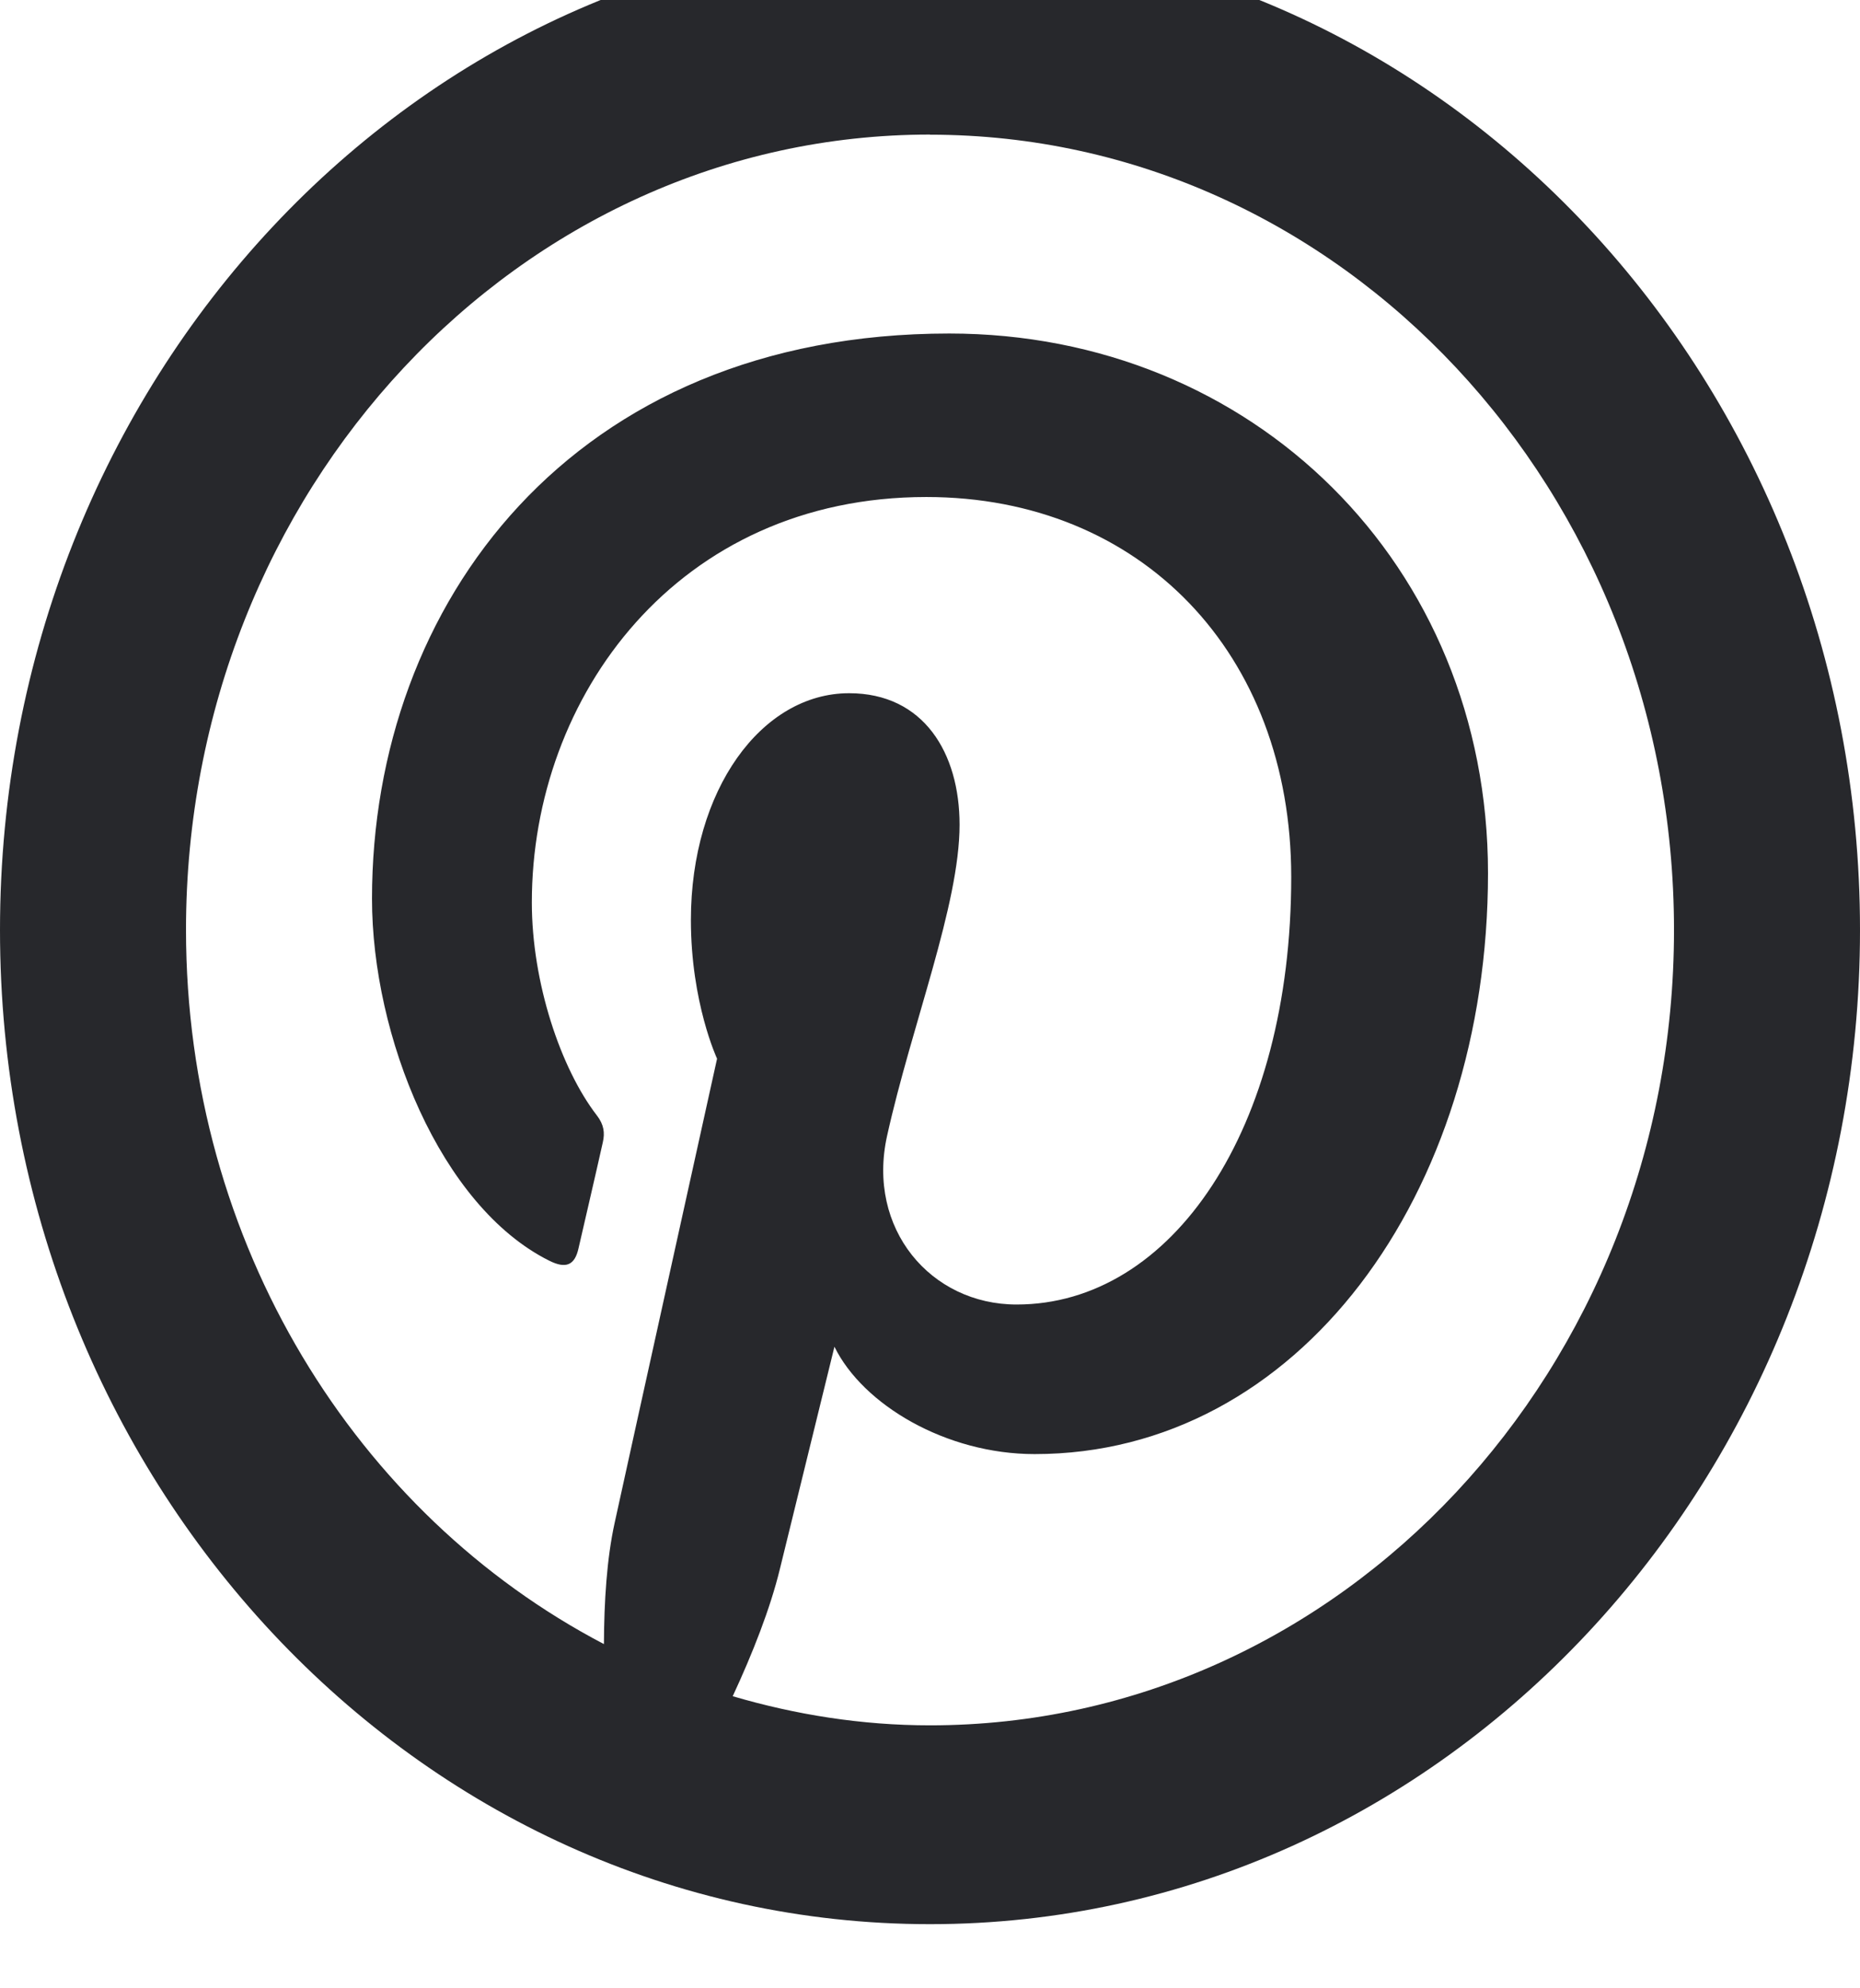 <svg width="29" height="31" xmlns="http://www.w3.org/2000/svg" fill="none">

 <g>
  <title>Layer 1</title>
  <path id="svg_1" fill="#27282c" d="m14.5,-1c-8.008,0 -14.5,6.939 -14.5,15.5c0,8.561 6.492,15.5 14.5,15.5c8.008,0 14.5,-6.939 14.5,-15.5c0,-8.561 -6.492,-15.5 -14.5,-15.5zm0,3.1c6.406,0 11.6,5.552 11.6,12.4c0,6.848 -5.194,12.4 -11.6,12.4c-1.067,0 -2.095,-0.166 -3.076,-0.454c0.309,-0.665 0.585,-1.365 0.736,-1.986c0.167,-0.682 0.85,-3.463 0.85,-3.463c0.444,0.905 1.74,1.674 3.121,1.674c4.108,0 7.069,-4.039 7.069,-9.058c0,-4.813 -3.673,-8.413 -8.4,-8.413c-5.88,0 -9,4.218 -9,8.813c0,2.136 1.063,4.795 2.764,5.643c0.258,0.129 0.397,0.073 0.456,-0.194c0.046,-0.203 0.277,-1.193 0.379,-1.653c0.033,-0.146 0.018,-0.274 -0.093,-0.418c-0.563,-0.73 -1.014,-2.07 -1.014,-3.321c0,-3.213 2.275,-6.321 6.151,-6.321c3.347,0 5.689,2.439 5.689,5.924c0,3.939 -1.861,6.666 -4.282,6.666c-1.337,0 -2.341,-1.18 -2.019,-2.631c0.384,-1.731 1.13,-3.6 1.13,-4.85c0,-1.118 -0.559,-2.05 -1.722,-2.05c-1.367,0 -2.467,1.51 -2.467,3.536c0,1.29 0.408,2.162 0.408,2.162c0,0 -1.349,6.102 -1.597,7.238c-0.123,0.561 -0.164,1.225 -0.167,1.889c-3.855,-2.016 -6.516,-6.239 -6.516,-11.135c0,-6.848 5.194,-12.4 11.6,-12.4z"/>
 </g>
</svg>